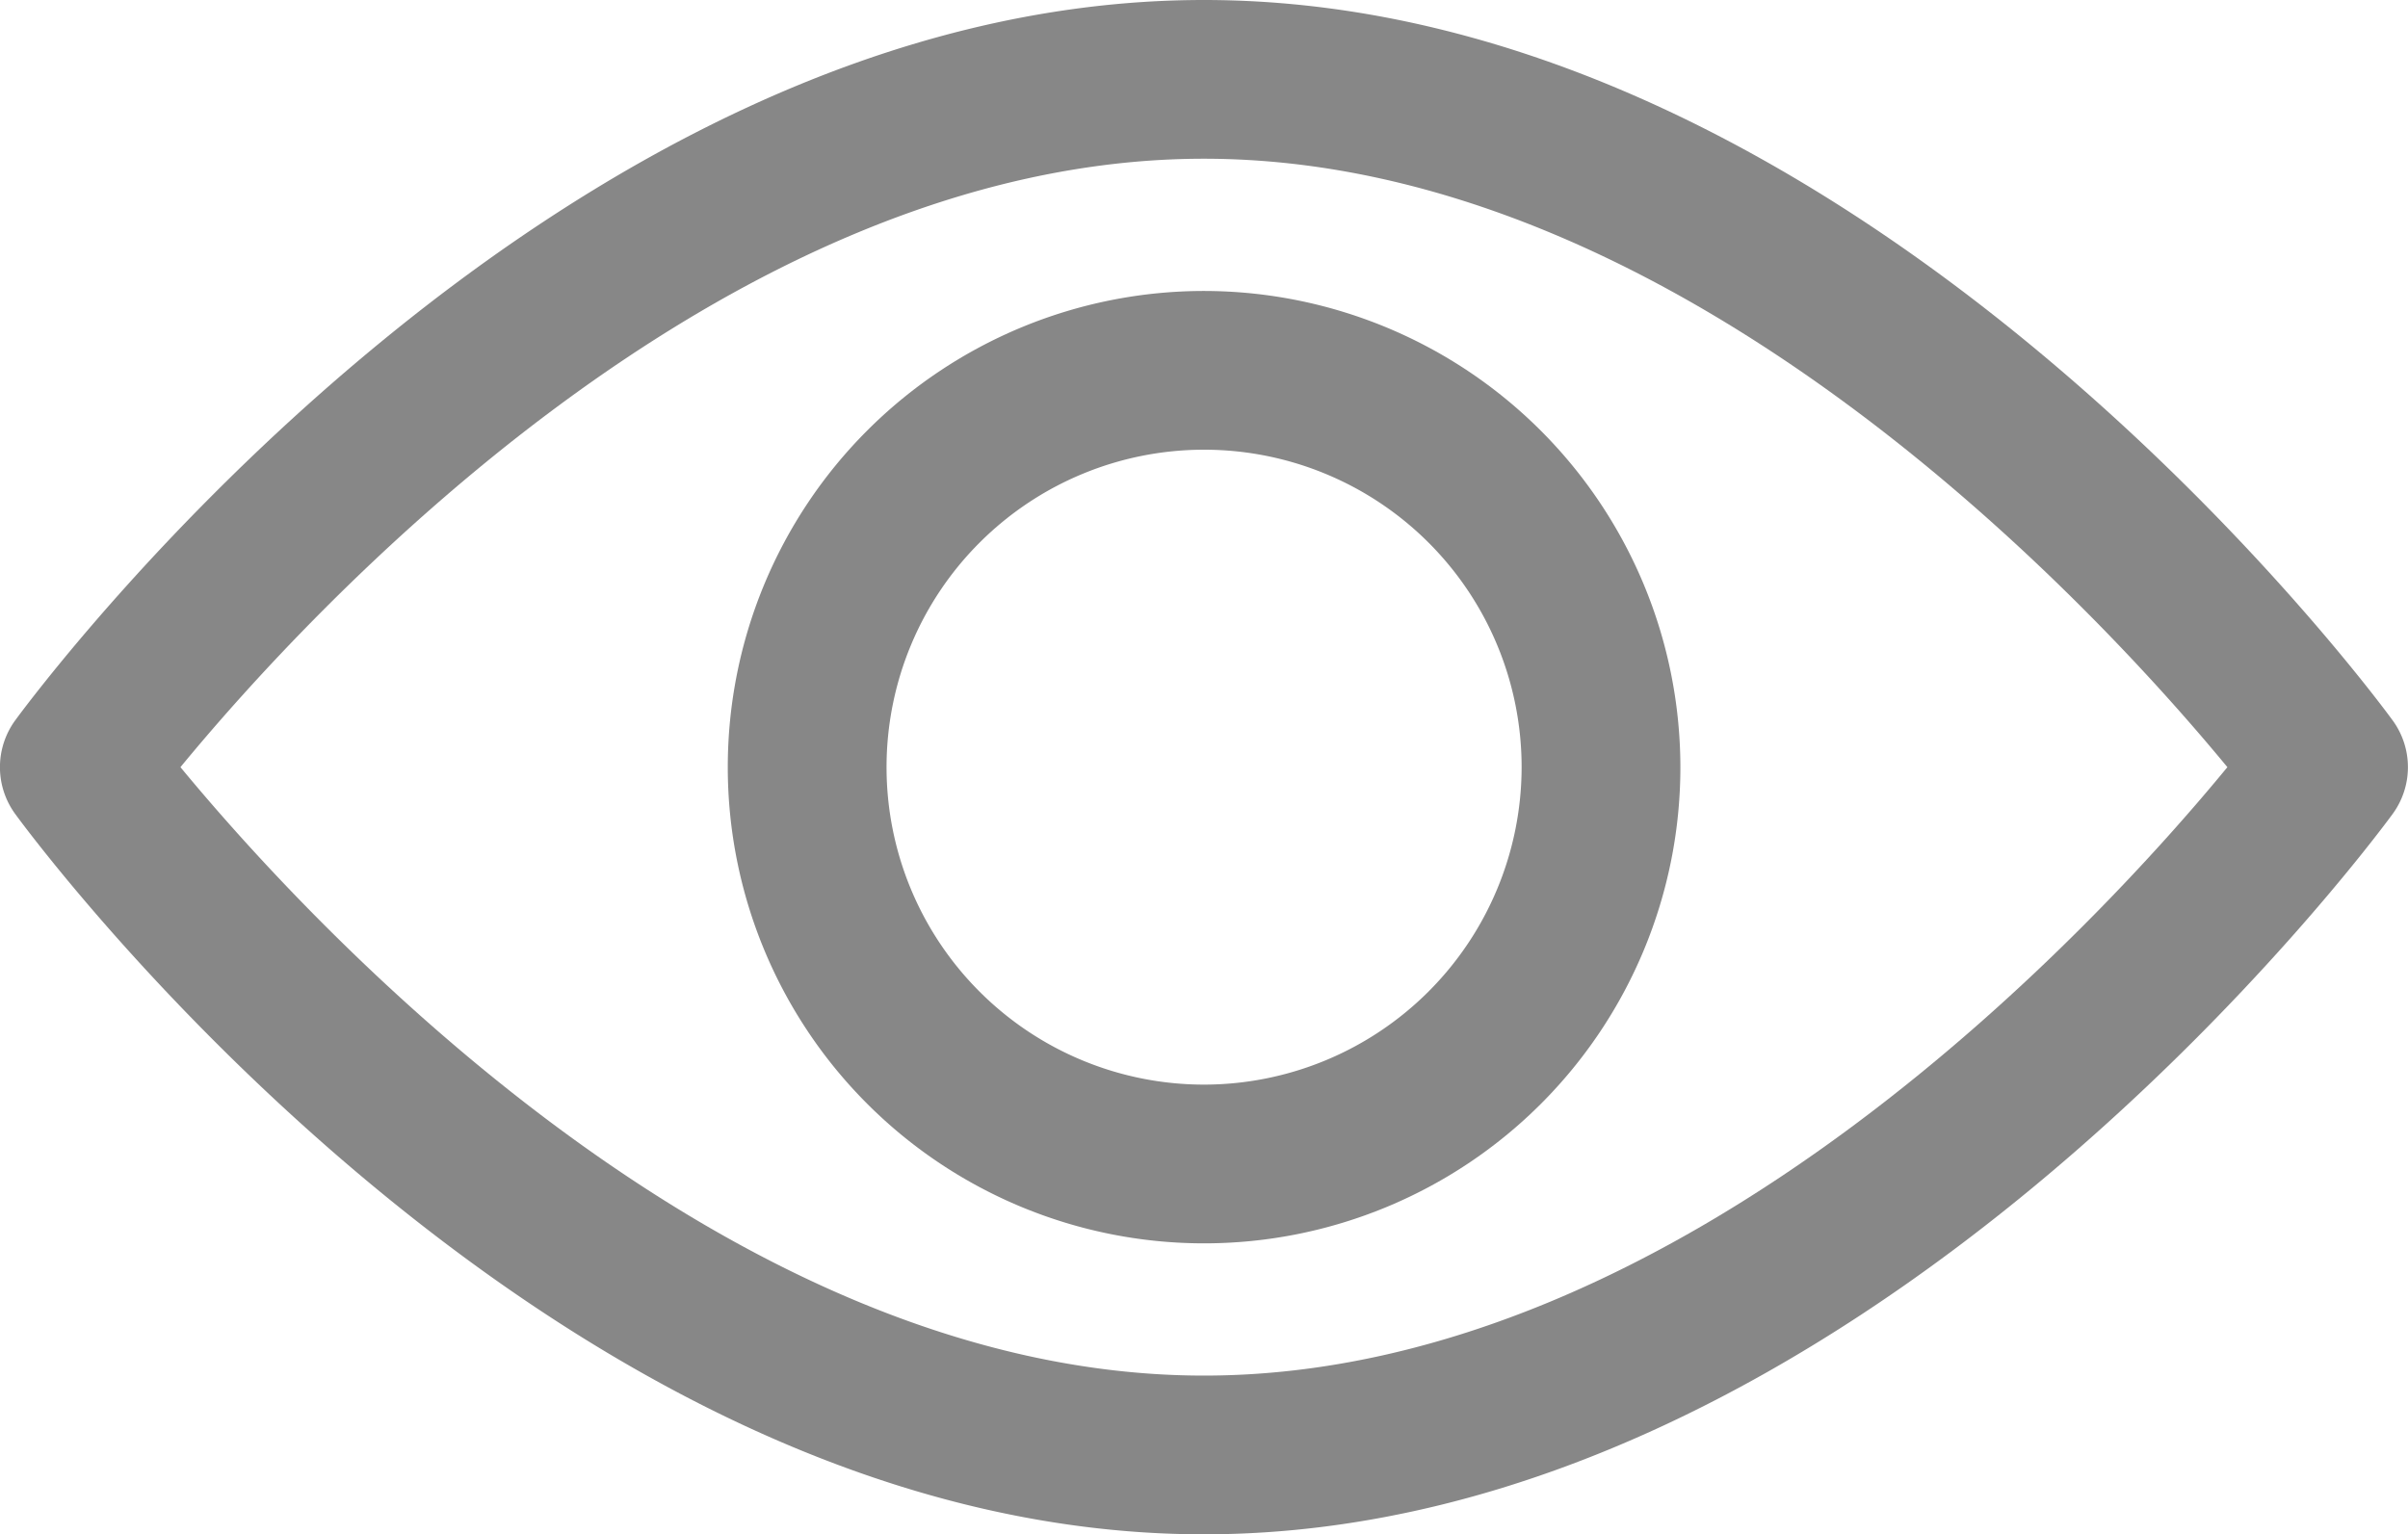 <svg id="eye" xmlns="http://www.w3.org/2000/svg" width="14.545" height="9.27" viewBox="0 0 14.545 9.27">
  <g id="Group_4" data-name="Group 4" transform="translate(0 0)">
    <g id="Group_3" data-name="Group 3" transform="translate(0 0)">
      <path id="Path_12" data-name="Path 12" d="M14.452,97.187c-.13-.178-3.226-4.352-7.18-4.352S.222,97.01.092,97.187a.48.48,0,0,0,0,.566c.13.178,3.226,4.352,7.18,4.352s7.05-4.175,7.18-4.352A.479.479,0,0,0,14.452,97.187Zm-7.18,3.959c-2.913,0-5.435-2.771-6.182-3.676.746-.907,3.263-3.676,6.182-3.676s5.435,2.77,6.182,3.676C12.709,98.377,10.191,101.146,7.272,101.146Z" transform="translate(0 -92.835)" fill="#878787"/>
    </g>
  </g>
  <g id="Group_6" data-name="Group 6" transform="translate(4.395 1.758)">
    <g id="Group_5" data-name="Group 5" transform="translate(0 0)">
      <path id="Path_13" data-name="Path 13" d="M157.6,154.725a2.877,2.877,0,1,0,2.877,2.877A2.88,2.88,0,0,0,157.6,154.725Zm0,4.795a1.918,1.918,0,1,1,1.918-1.918A1.92,1.92,0,0,1,157.6,159.52Z" transform="translate(-154.722 -154.725)" fill="#878787"/>
    </g>
  </g>
</svg>

